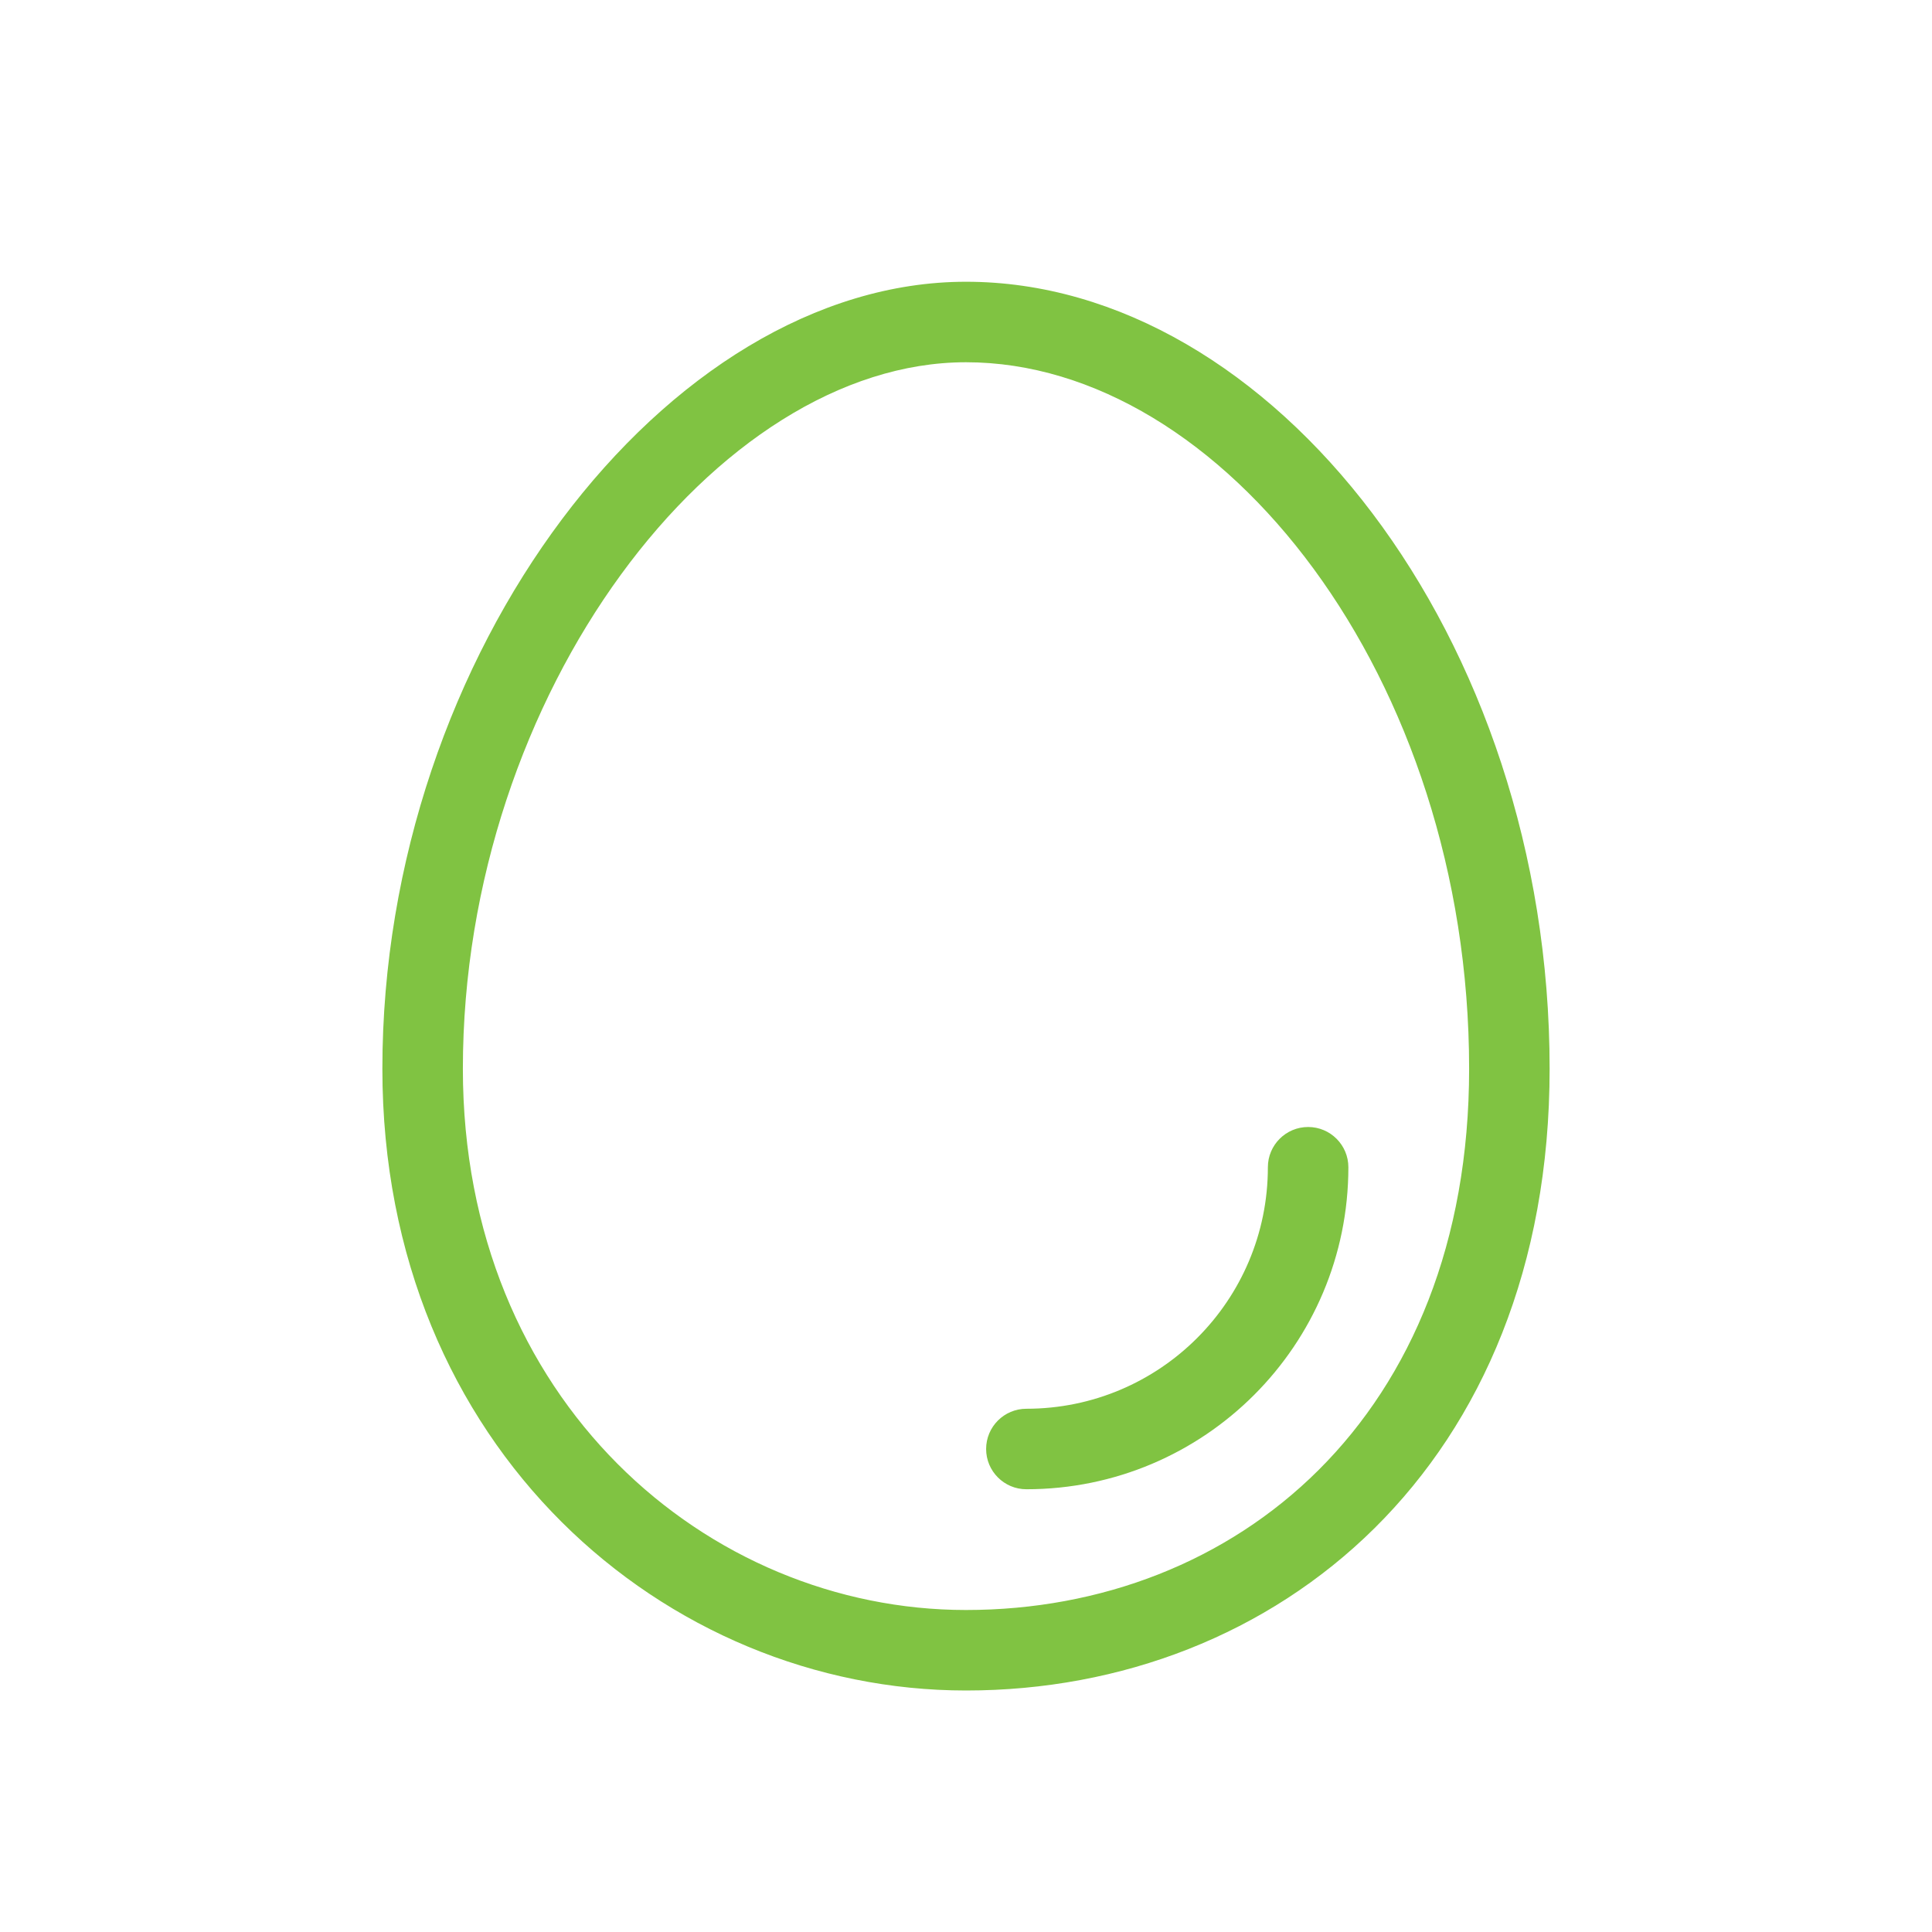 <svg xmlns="http://www.w3.org/2000/svg" width="24" height="24" viewBox="0 0 24 24">
    <g fill="none" fill-rule="evenodd">
        <g>
            <g>
                <g>
                    <g>
                        <path d="M0 0H24V24H0z" opacity=".2" transform="translate(-156 -228) translate(136 172) translate(20 16) translate(0 40)"/>
                        <path fill="#80C342" d="M12 3.5c3.795 0 7.25 4.411 7.25 9.776C19.25 18.198 15.866 21 12 21c-3.73 0-7.25-3.01-7.25-7.724C4.75 8.11 8.282 3.5 12 3.5zm0 1c-3.1 0-6.25 4.113-6.25 8.776C5.75 17.4 8.79 20 12 20c3.351 0 6.25-2.4 6.25-6.724C18.25 8.417 15.182 4.5 12 4.5zm4.25 9.5c.276 0 .5.224.5.5 0 2.21-1.79 4-4 4-.276 0-.5-.224-.5-.5s.224-.5.5-.5c1.657 0 3-1.343 3-3 0-.276.224-.5.5-.5z" transform="translate(-156 -228) translate(136 172) translate(20 16) translate(0 40)"/>
                    </g>
                </g>
            </g>
        </g>
    </g>
</svg>
